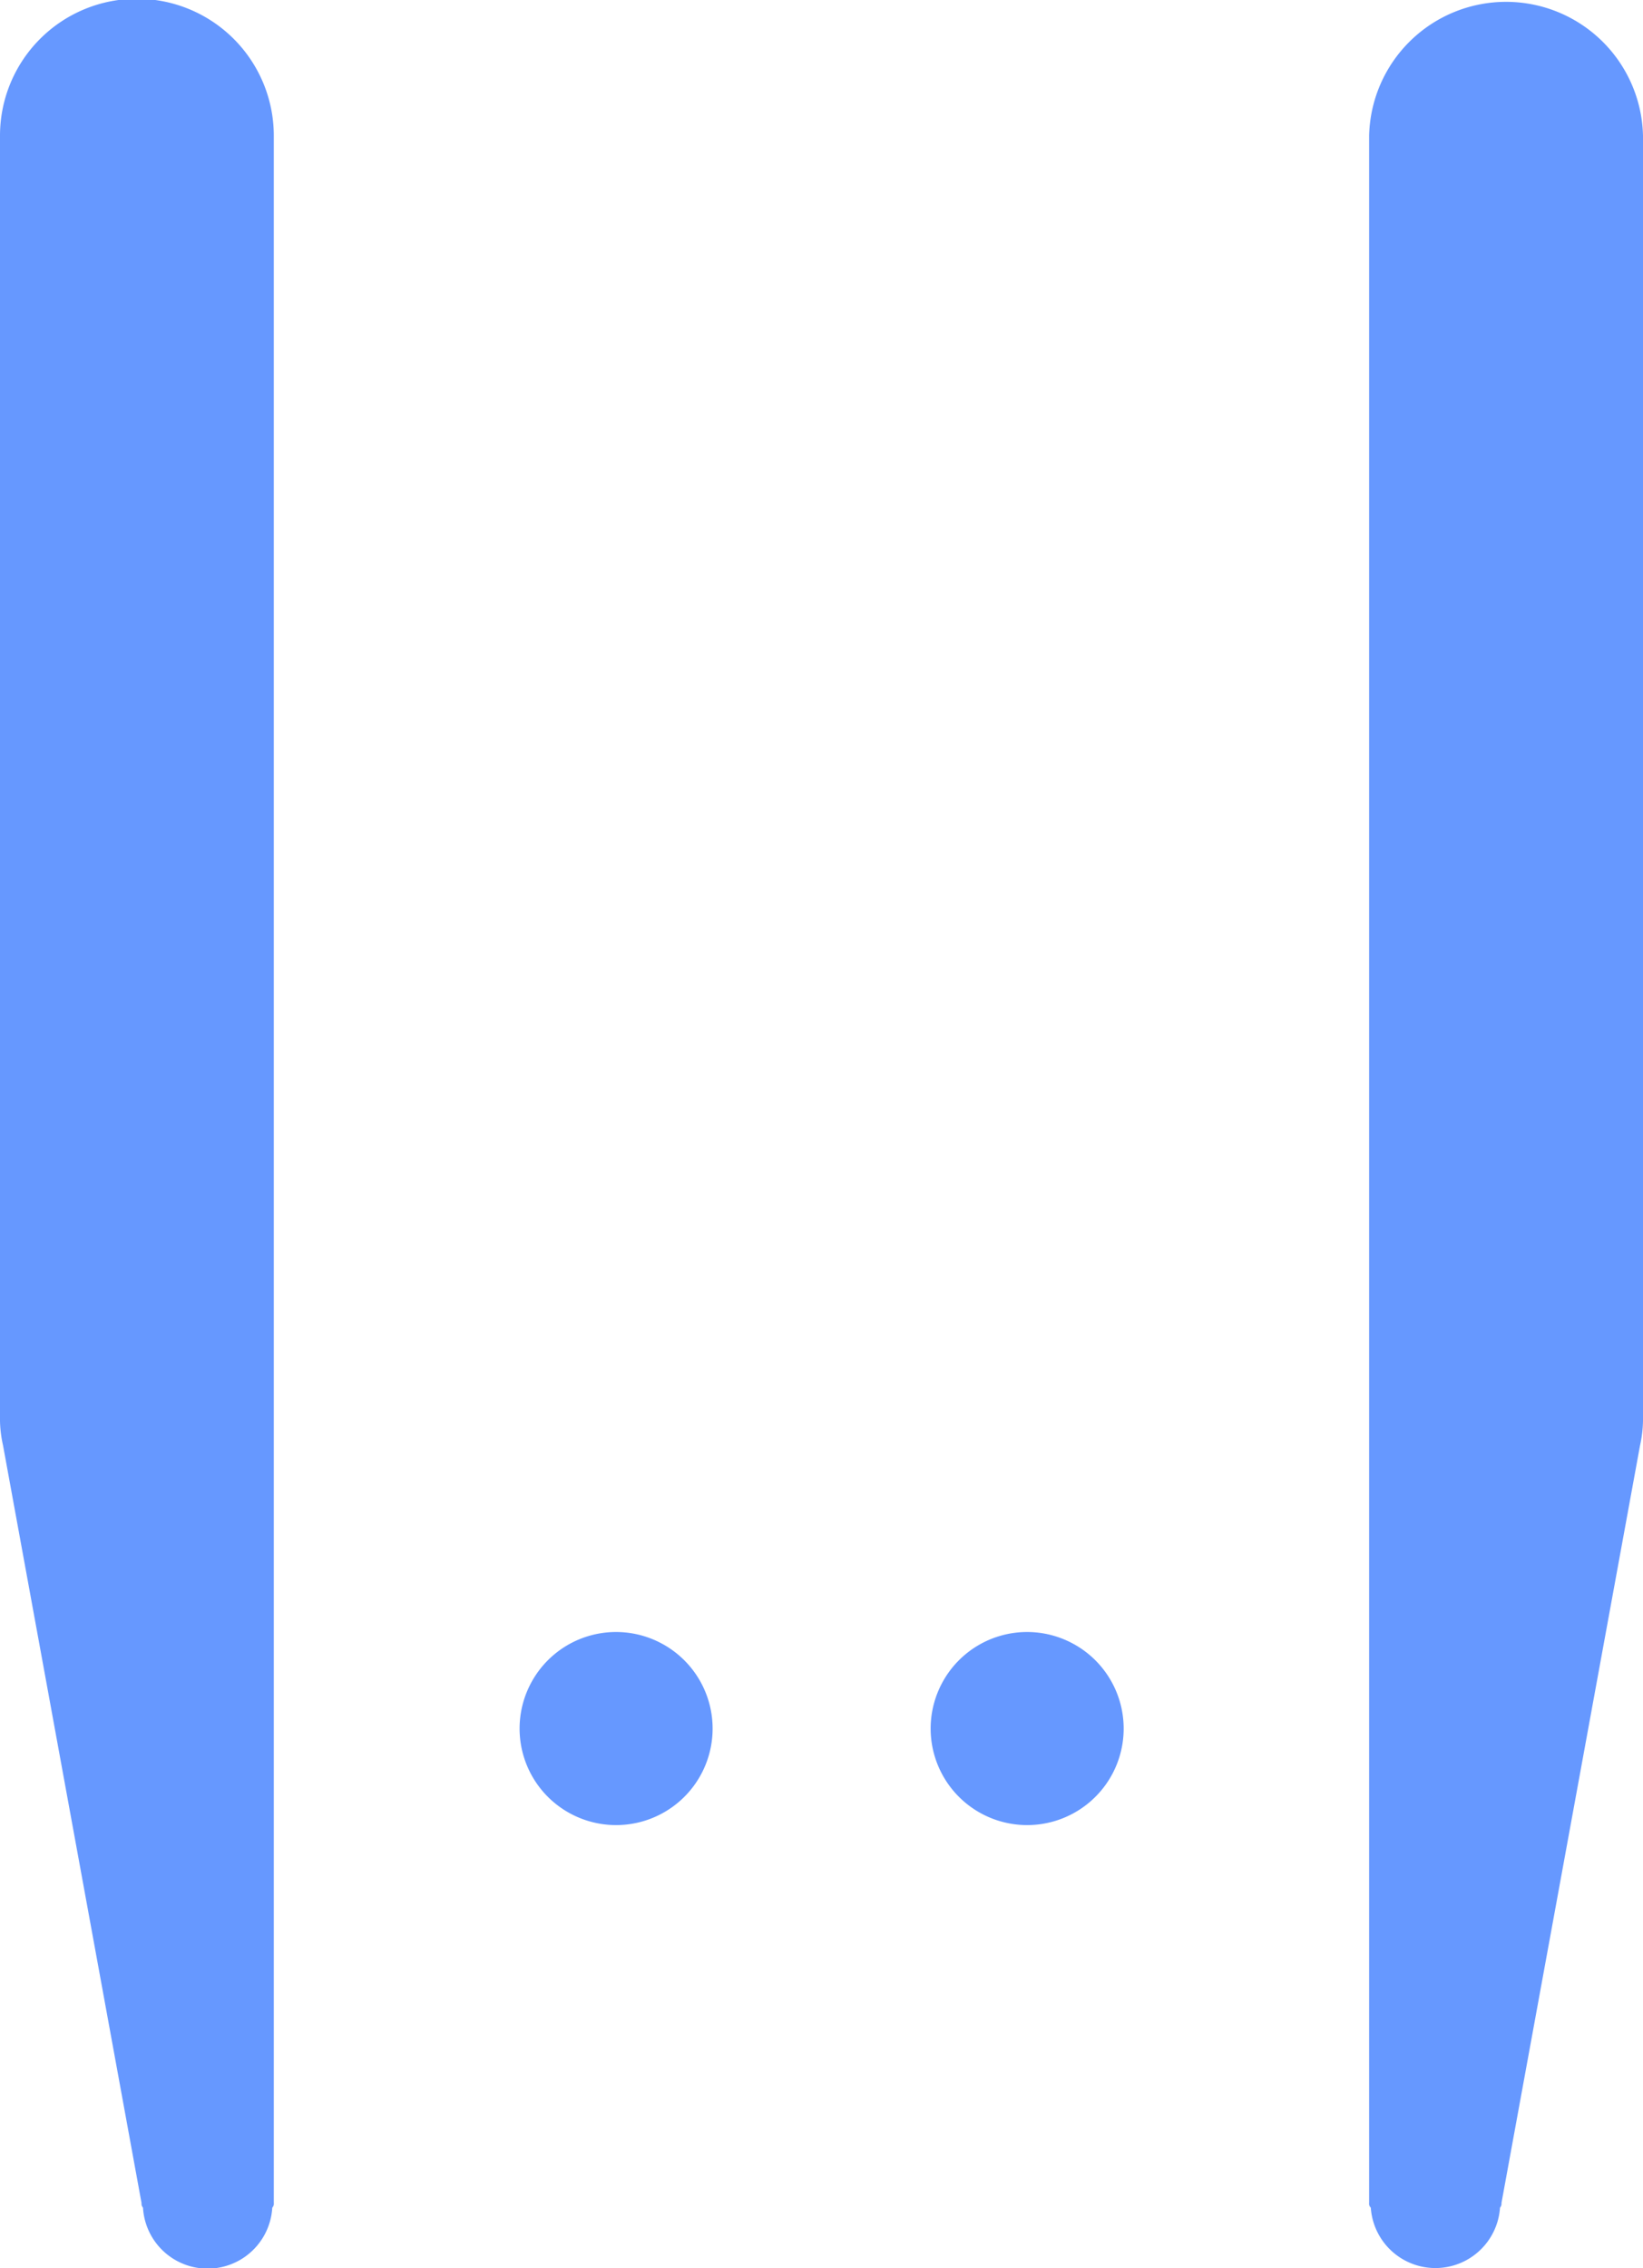 <svg xmlns="http://www.w3.org/2000/svg" width="22.659" height="31.282" viewBox="0 0 22.659 31.282">
  <g id="Group_37" data-name="Group 37" transform="translate(-69 -116)">
    <g id="Group_8" data-name="Group 8" transform="translate(108 -203)">
      <g id="Group_4" data-name="Group 4" transform="translate(-308.767 -151.229)">
        <g id="g2622-5">
          <path id="path2624-2" d="M273.543,472.1v28.512a.076.076,0,0,1-.021.063.893.893,0,0,1-1.783,0,.079.079,0,0,1-.02-.063l-1.91-10.448a1.7,1.7,0,0,1-.042-.336V472.1a1.888,1.888,0,0,1,3.776,0" fill="#6698ff"/>
        </g>
        <g id="g2626">
          <path id="path2628" d="M288.649,472.1v28.512a.072.072,0,0,0,.023.063.893.893,0,0,0,1.782,0,.079.079,0,0,0,.02-.063l1.911-10.448a1.7,1.7,0,0,0,.041-.336V472.1a1.889,1.889,0,0,0-3.777,0" fill="#6698ff"/>
        </g>
        <g id="g2630">
          <path id="path2632" d="M277.083,493.454a1.331,1.331,0,1,0,1.8-.564,1.329,1.329,0,0,0-1.8.564" fill="#6698ff"/>
        </g>
        <g id="g2634">
          <path id="path2636" d="M282.752,493.454a1.331,1.331,0,1,0,1.8-.564,1.329,1.329,0,0,0-1.8.564" fill="#6698ff"/>
        </g>
      </g>
    </g>
  </g>
</svg>
